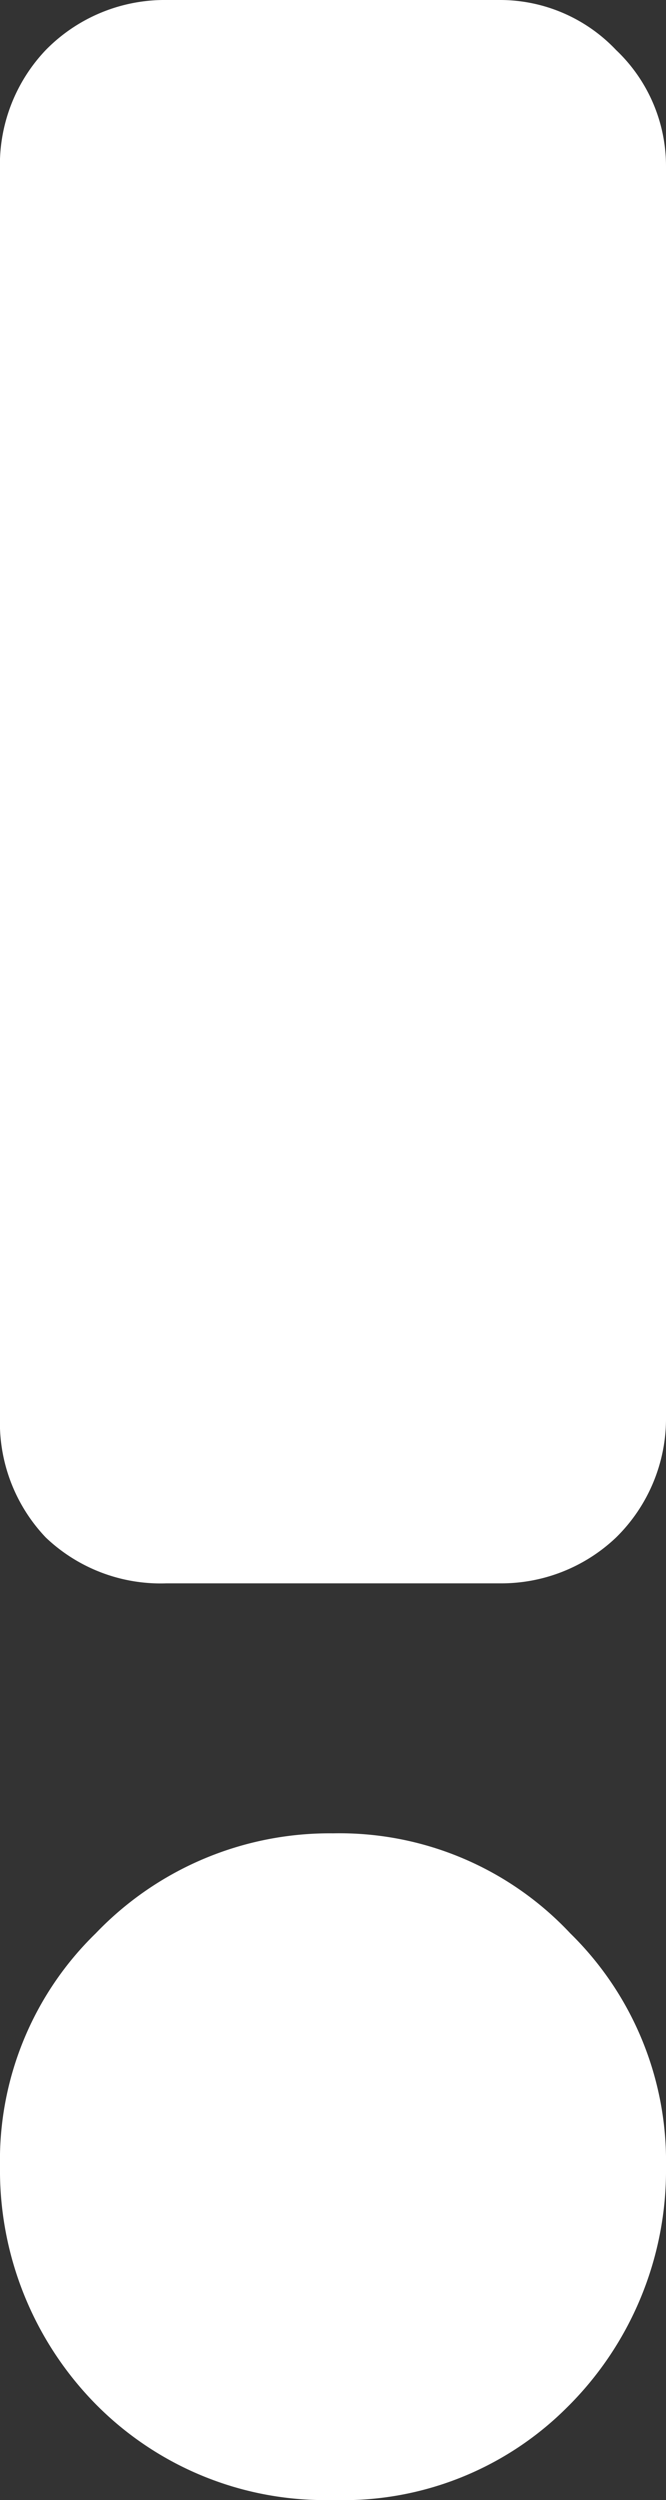 <svg xmlns="http://www.w3.org/2000/svg" viewBox="0 0 8 30"><rect x="0" y="0" width="8" height="30" fill="#333333" stroke="none"/><defs><style>.cls-1{fill:#fff;}</style></defs><title>Ресурс 44</title><g id="Слой_2" data-name="Слой 2"><g id="Layer_1" data-name="Layer 1"><path class="cls-1" d="M7.4.6A1.92,1.92,0,0,1,8,2V17a2,2,0,0,1-.6,1.45A2,2,0,0,1,6,19H2a2,2,0,0,1-1.45-.55A2,2,0,0,1,0,17V2.05A2,2,0,0,1,.55.6,2,2,0,0,1,2,0H6A1.92,1.92,0,0,1,7.4.6M0,26a3.8,3.8,0,0,1,1.15-2.8A3.89,3.89,0,0,1,4,22a3.8,3.8,0,0,1,2.85,1.2h0A3.83,3.83,0,0,1,8,26a4,4,0,0,1-1.2,2.9v0A3.8,3.8,0,0,1,4,30a3.87,3.87,0,0,1-2.85-1.15A4,4,0,0,1,0,26"/></g></g></svg>